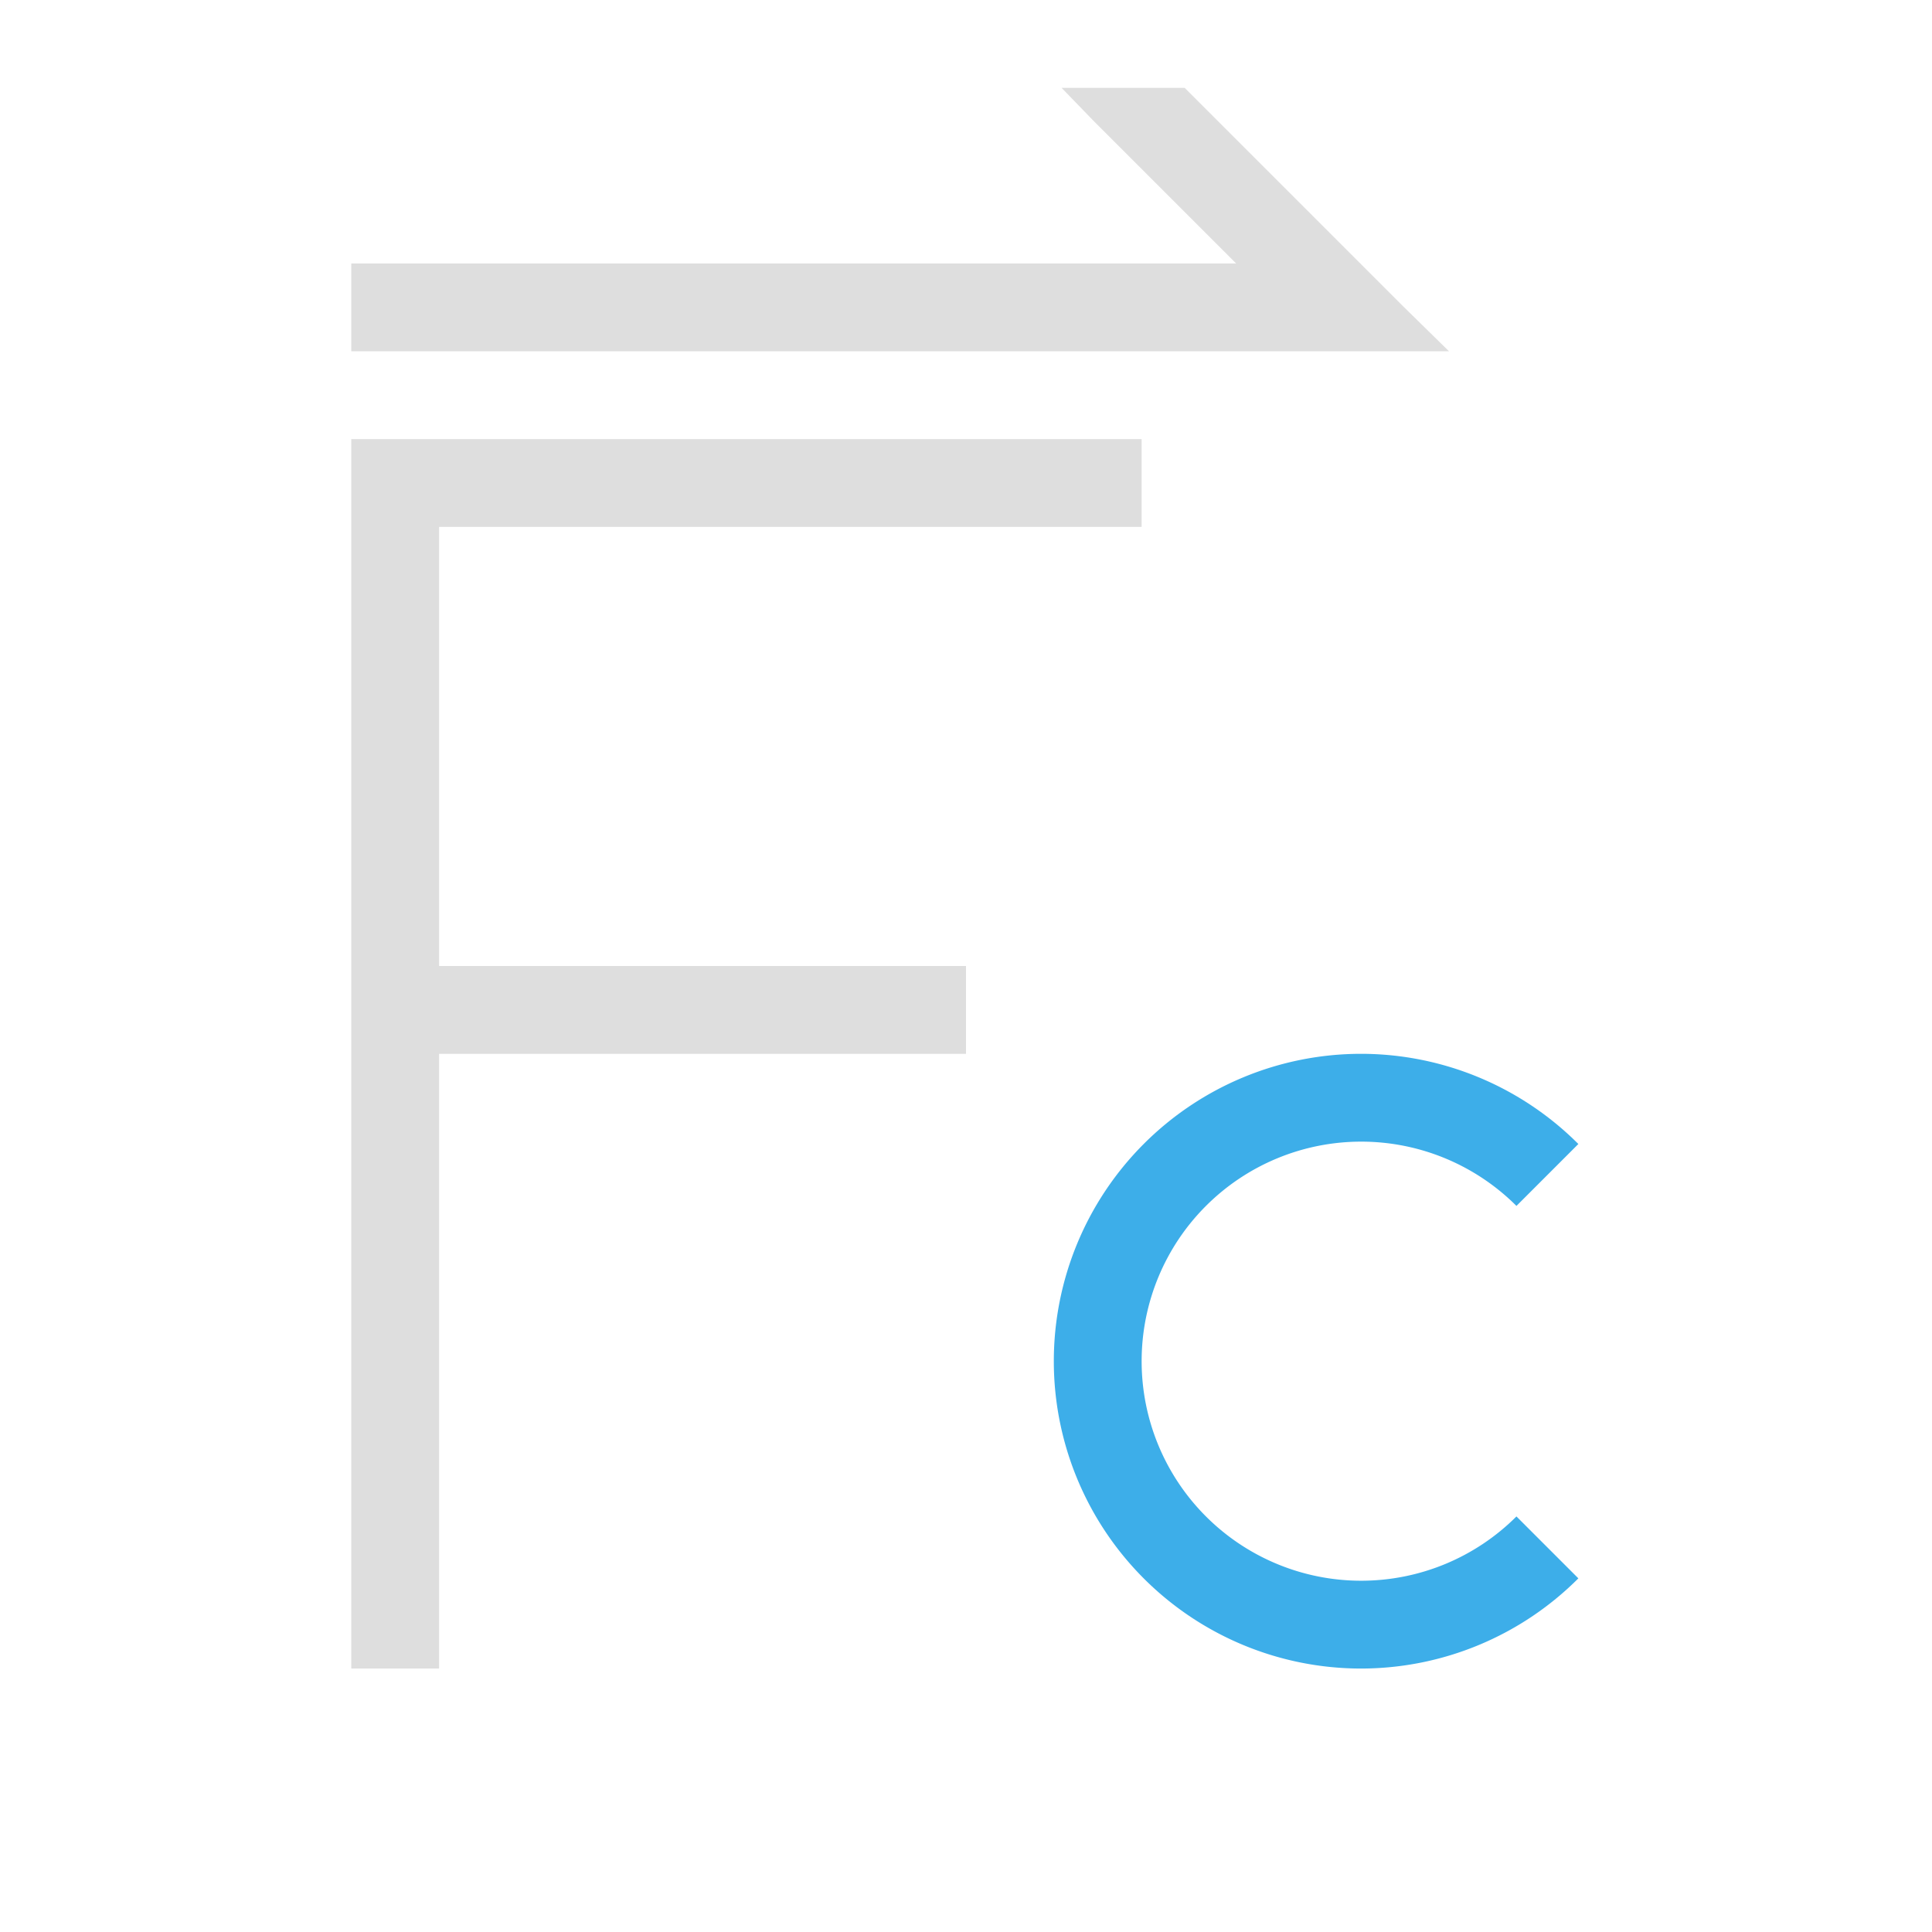 <svg xmlns="http://www.w3.org/2000/svg" viewBox="0 0 22 22">
<defs id="defs3051">
<style id="current-color-scheme" type="text/css">
.ColorScheme-Text{color:#dedede}.ColorScheme-Highlight{color:#3daee9}
</style>
</defs>
<path d="m12.088 1 .367.379L14.076 3H4v1h12.5l-.51-.5-2.5-2.5zM4 5v14h1v-7h6v-1H5V6h8V5z" class="ColorScheme-Text" style="fill:currentColor;fill-opacity:1;stroke:none"/>
<path d="M15.5 12a3.5 3.5 0 0 0-3.5 3.5 3.5 3.5 0 0 0 3.5 3.5 3.5 3.5 0 0 0 2.473-1.027l-.705-.705A2.5 2.5 0 0 1 15.5 18a2.5 2.5 0 0 1-2.5-2.5 2.5 2.5 0 0 1 2.5-2.5 2.5 2.5 0 0 1 1.768.732l.705-.705A3.5 3.5 0 0 0 15.5 12" class="ColorScheme-Highlight" style="fill:currentColor;fill-opacity:1;stroke:none"/>
</svg>
